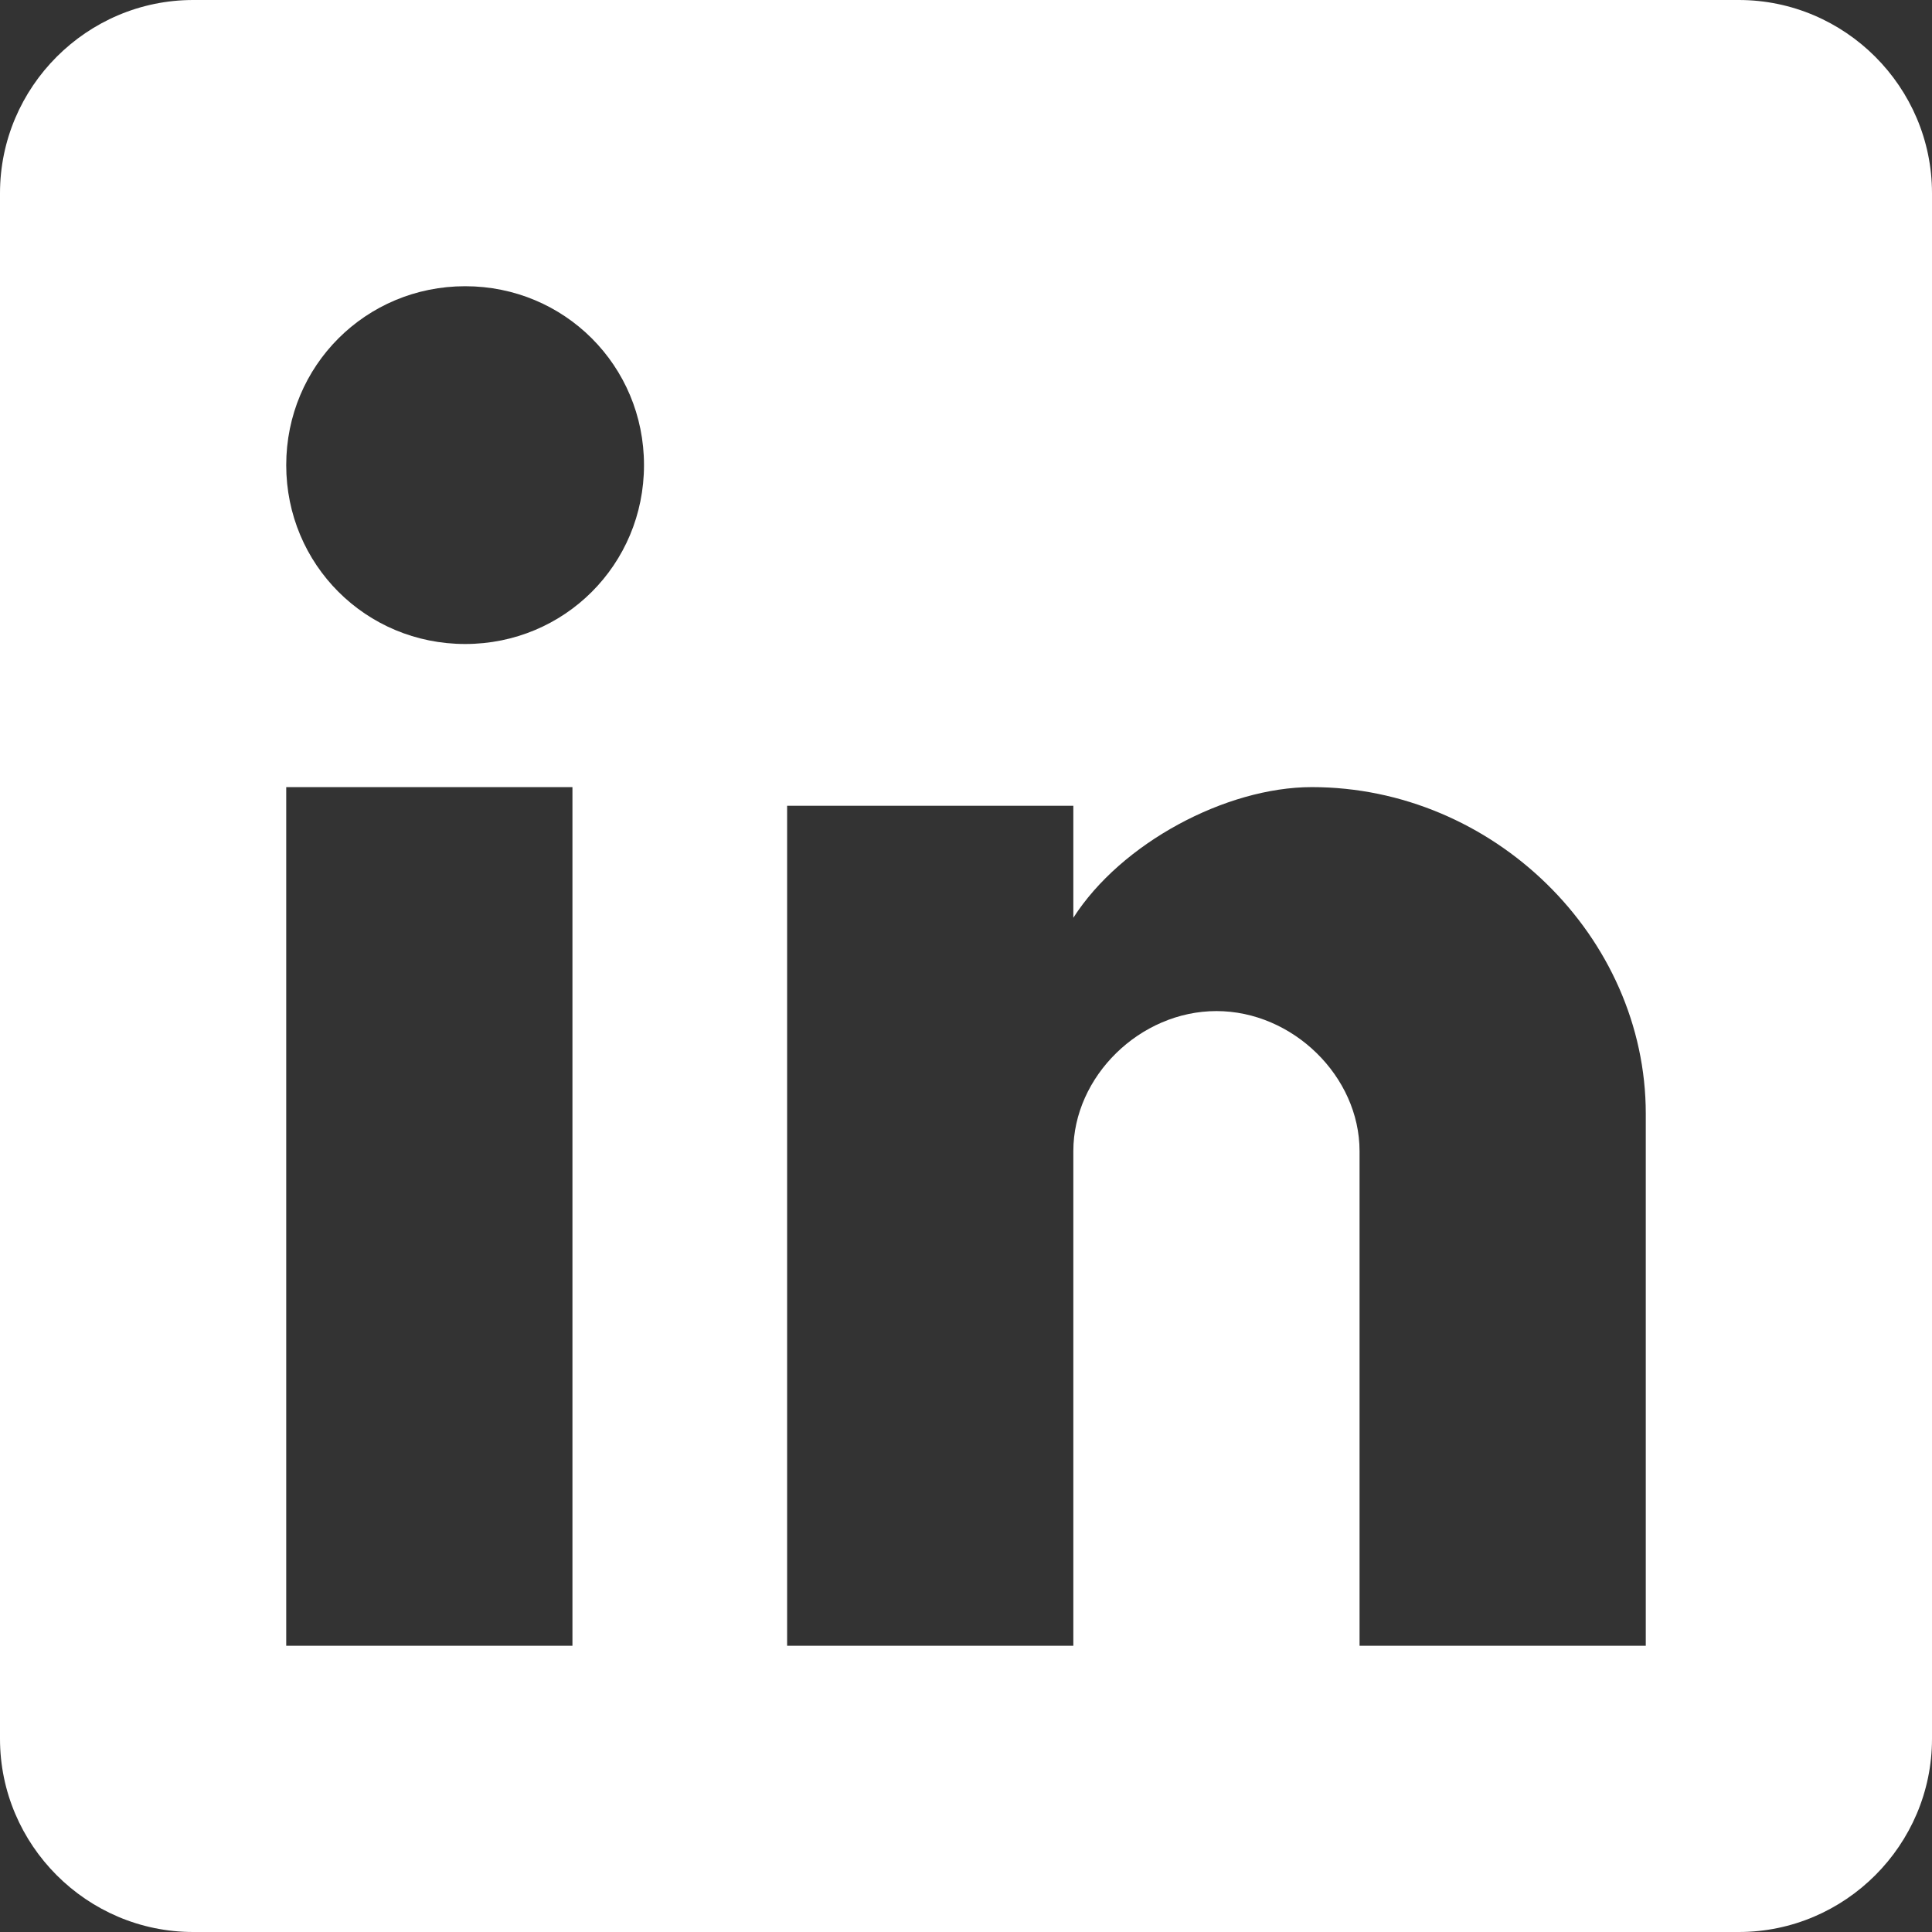 
<svg width="27px" height="27px" viewBox="0 0 27 27" version="1.1" xmlns="http://www.w3.org/2000/svg" xmlns:xlink="http://www.w3.org/1999/xlink">
    <rect x="0" y="0" width="27" height="27" fill="#333333" stroke="none"/>
    <!-- Generator: Sketch 48.2 (47327) - http://www.bohemiancoding.com/sketch -->
    <desc>Created with Sketch.</desc>
    <defs></defs>
    <g id="WEBSITE" stroke="none" stroke-width="1" fill="none" fill-rule="evenodd">
        <g id="Mobile-Menu-Open" transform="translate(-69, -479)" fill="#FFFFFF">
            <g id="Page-1" transform="translate(69, 479)">
                <path d="M23,23 L19,23 L19,16.087 C19,15.043 18.067,14.13 17,14.13 C15.932,14.13 15,15.043 15,16.087 L15,23 L11,23 L11,11.261 L15,11.261 L15,12.826 C15.667,11.783 17.133,11 18.333,11 C20.865,11 23,13.087 23,15.565 L23,23 Z M6.501,9 C5.112,9 4,7.889 4,6.5 C4,5.111 5.112,4 6.501,4 C7.889,4 9,5.111 9,6.5 C9,7.889 7.889,9 6.501,9 Z M4,23 L8,23 L8,11 L4,11 L4,23 Z M24.3,0 L2.7,0 C1.214,0 0,1.215 0,2.7 L0,24.3 C0,25.785 1.214,27 2.7,27 L24.3,27 C25.785,27 27,25.785 27,24.3 L27,2.7 C27,1.215 25.785,0 24.3,0 Z" id="Fill-6"></path>
            </g>
        </g>
    </g>
</svg>
